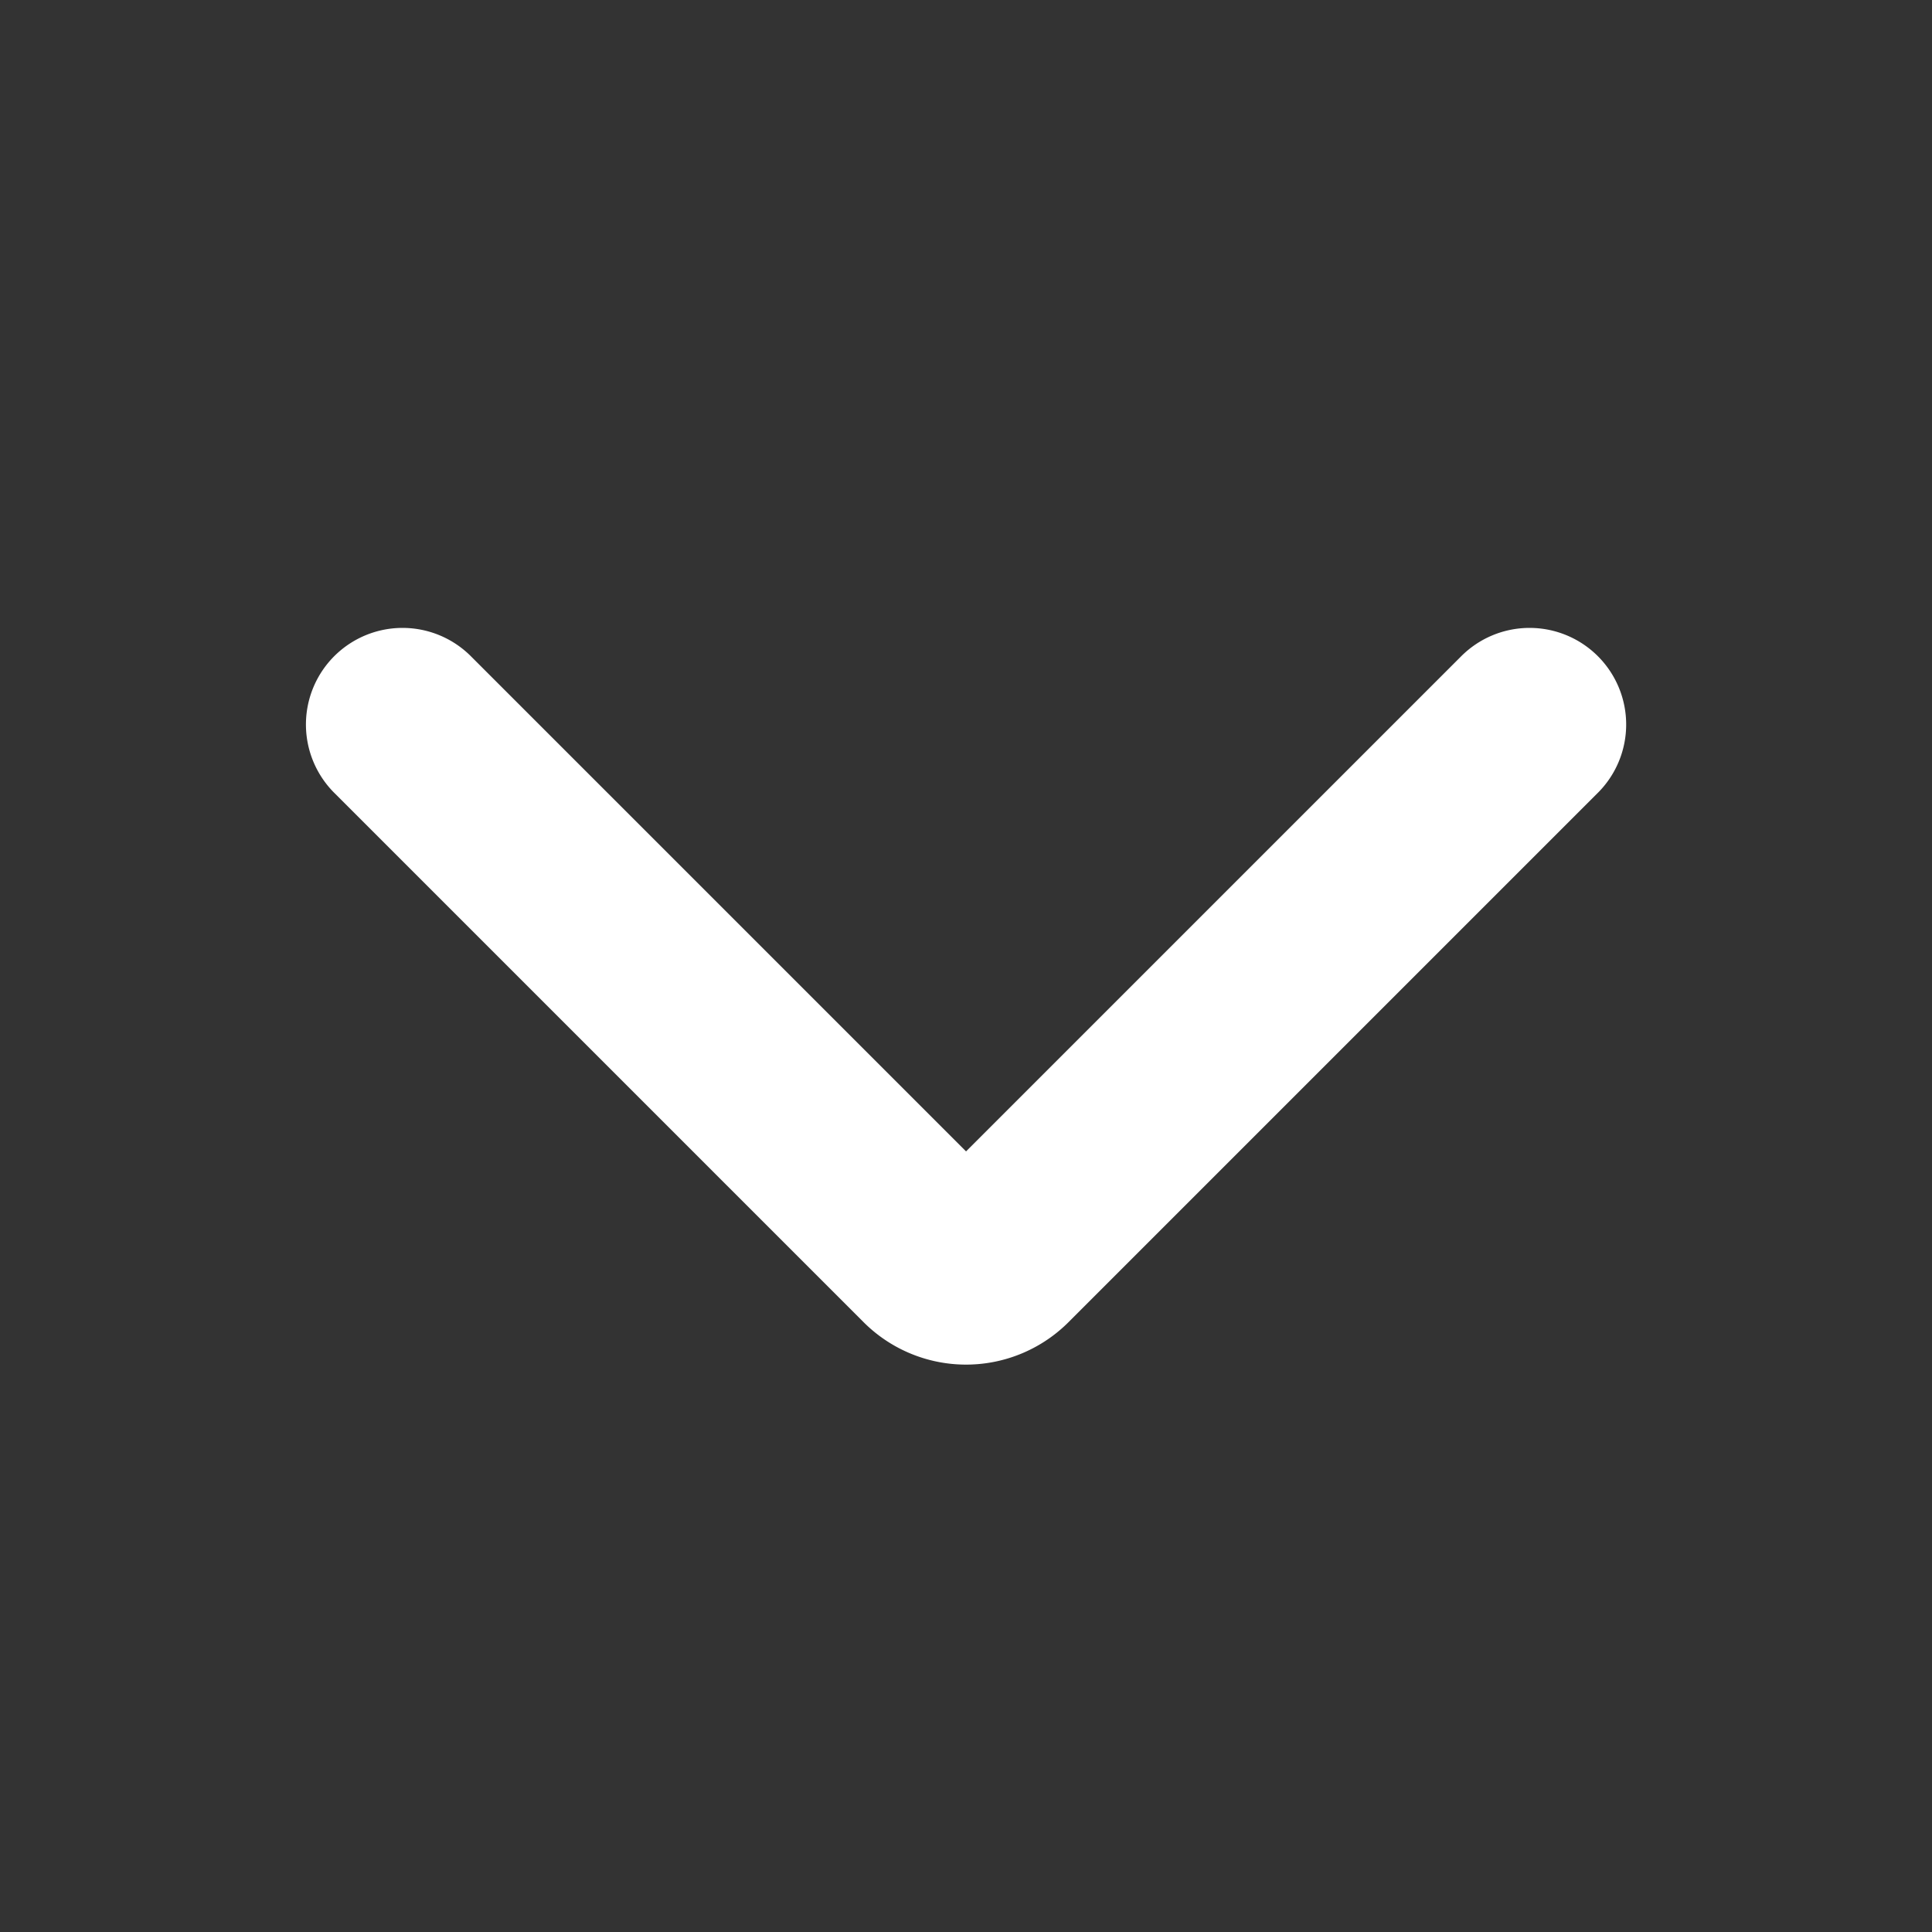 <svg width="20" height="20" viewBox="0 0 20 20" fill="none" xmlns="http://www.w3.org/2000/svg"><rect x="0" y="0" width="20" height="20" fill="#333333" stroke="none"/><path d="M4.167 7.5l5.48 5.48a.5.5 0 00.707 0l5.48-5.48" stroke="#fff" stroke-width="2" stroke-linecap="round"/></svg>